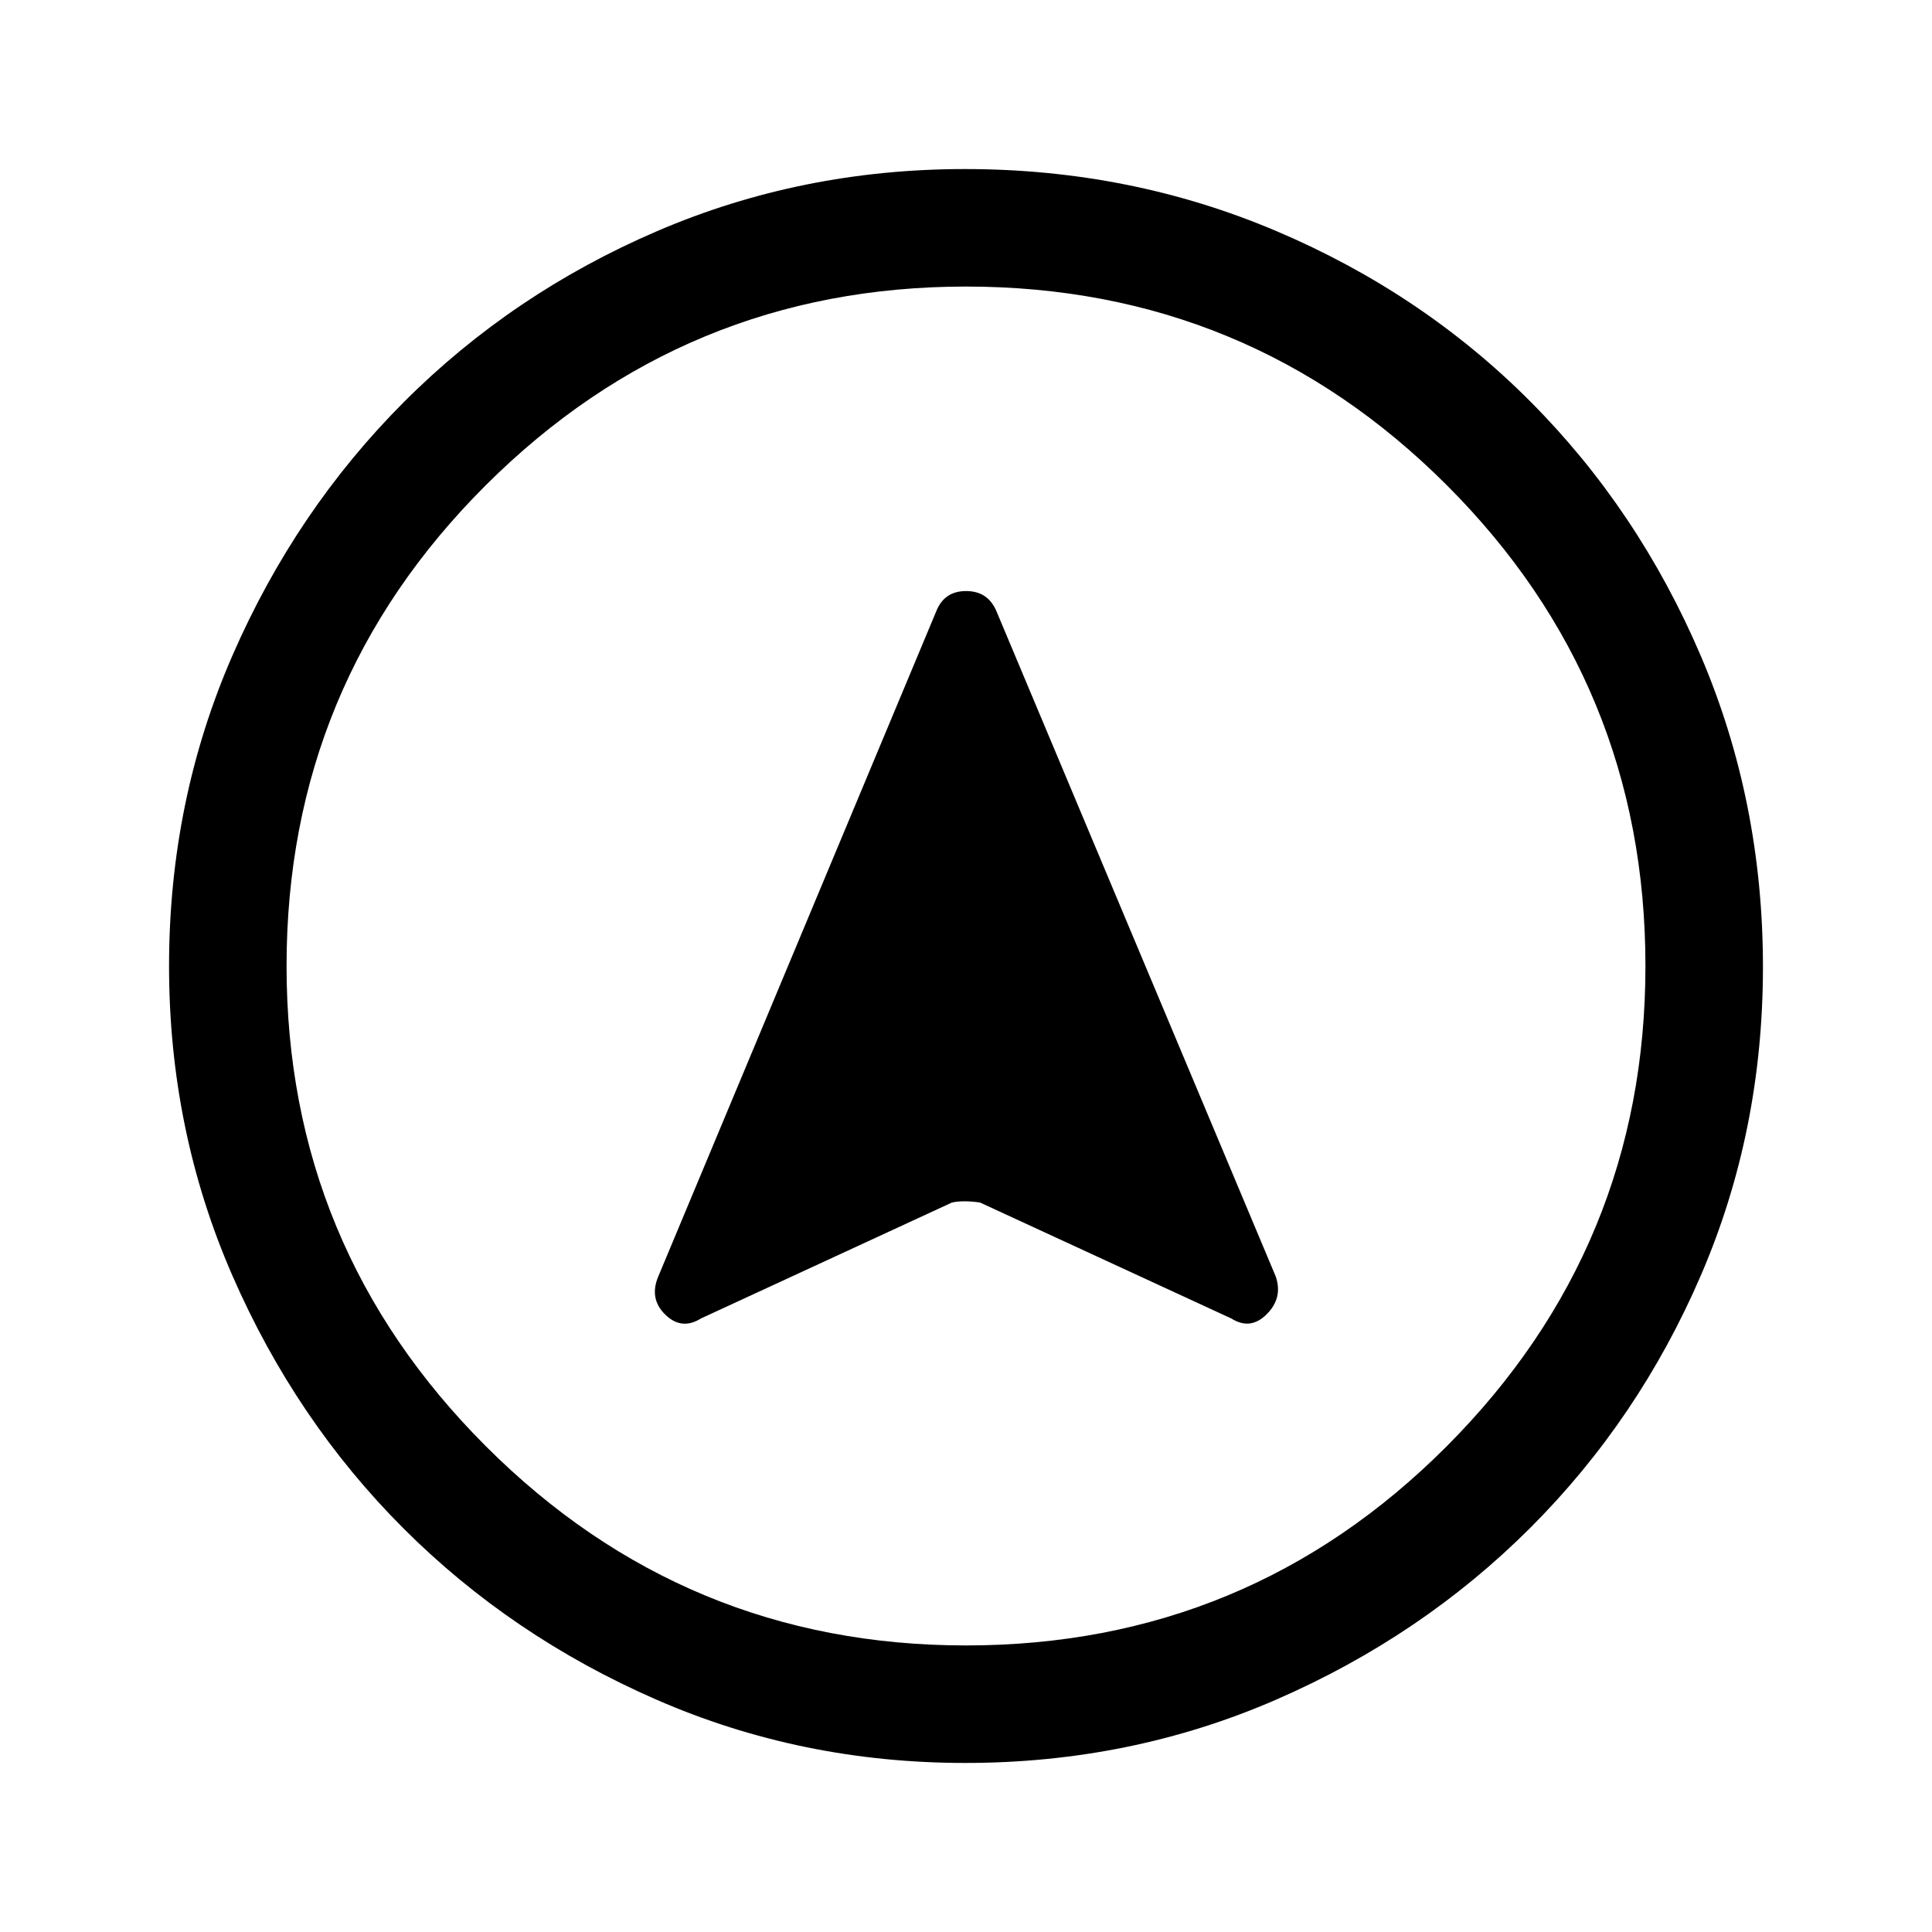 <svg xmlns="http://www.w3.org/2000/svg" height="48" viewBox="0 -960 960 960" width="48"><path d="M479.61-84q-81.4 0-153.42-31.44-72.02-31.44-125.65-85.05-53.63-53.61-85.09-125.73Q84-398.33 84-479.93q0-82.11 31.5-154.36 31.5-72.24 85.4-126.15 53.89-53.9 125.65-84.73Q398.3-876 479.49-876q82.17 0 154.72 30.82 72.55 30.81 126.24 84.71 53.68 53.89 84.62 126.27Q876-561.82 876-479.53q0 81.68-30.82 153.2-30.81 71.51-84.69 125.41-53.89 53.89-126.25 85.41Q561.88-84 479.61-84Zm.39-58.39q140.2 0 238.91-99.01 98.7-99.01 98.7-238.6 0-140.2-98.7-238.91-98.71-98.7-238.91-98.7-139.59 0-238.6 98.7Q142.39-620.2 142.39-480q0 139.59 99.01 238.6 99.01 99.01 238.6 99.01ZM480-480ZM348.29-304.86 473-362.46q2.62-.62 6.31-.62 3.69 0 7.69.62l124.82 57.6q9.49 6.01 17.6-2.1 8.12-8.12 4.5-18.73L495.11-656.33q-4.24-9.98-15.07-9.98t-14.81 10.03L327.08-325.69q-4.62 11.01 3.5 18.93 8.11 7.91 17.71 1.9Z"/></svg>